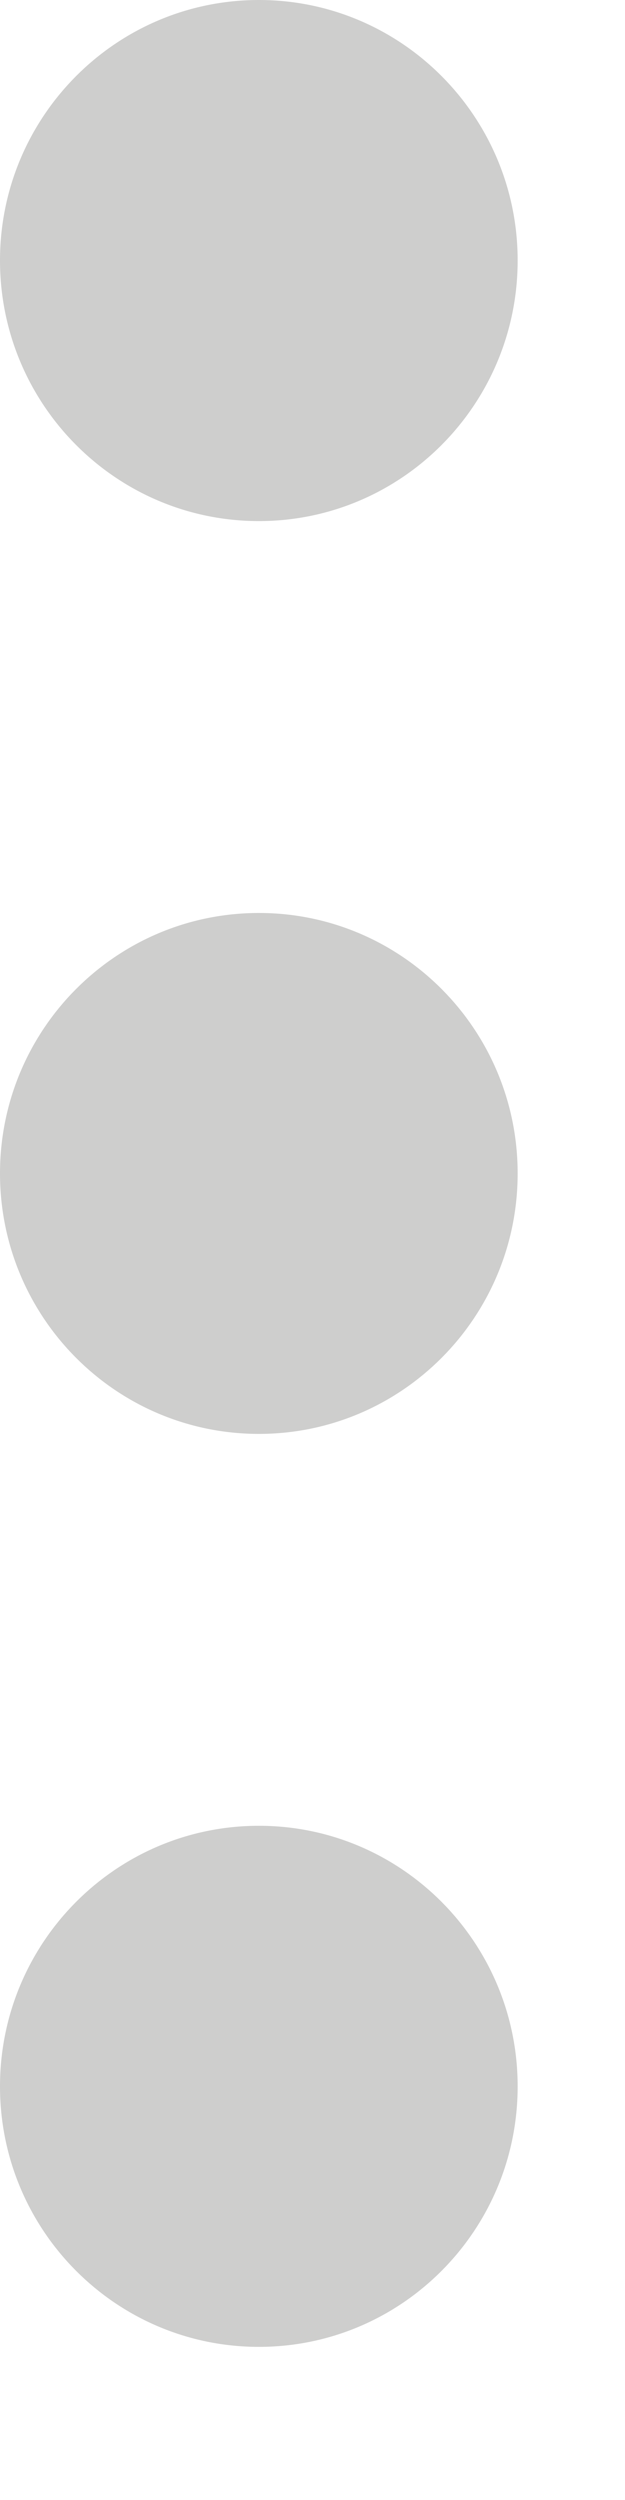 <svg width="4" height="16" viewBox="0 0 4 16" fill="none" xmlns="http://www.w3.org/2000/svg">
<path d="M1.657 3.335C2.571 3.335 3.313 2.588 3.313 1.667C3.313 0.747 2.571 0 1.657 0C0.742 0 0 0.747 0 1.667C0 2.588 0.742 3.335 1.657 3.335Z" fill="#CECECD"/>
<path d="M1.657 9.177C2.571 9.177 3.313 8.431 3.313 7.51C3.313 6.589 2.571 5.843 1.657 5.843C0.742 5.843 0 6.589 0 7.51C0 8.431 0.742 9.177 1.657 9.177Z" fill="#CECECD"/>
<path d="M1.657 15.02C2.571 15.02 3.313 14.274 3.313 13.353C3.313 12.432 2.571 11.685 1.657 11.685C0.742 11.685 0 12.432 0 13.353C0 14.274 0.742 15.02 1.657 15.02Z" fill="#CECECD"/>
</svg>
